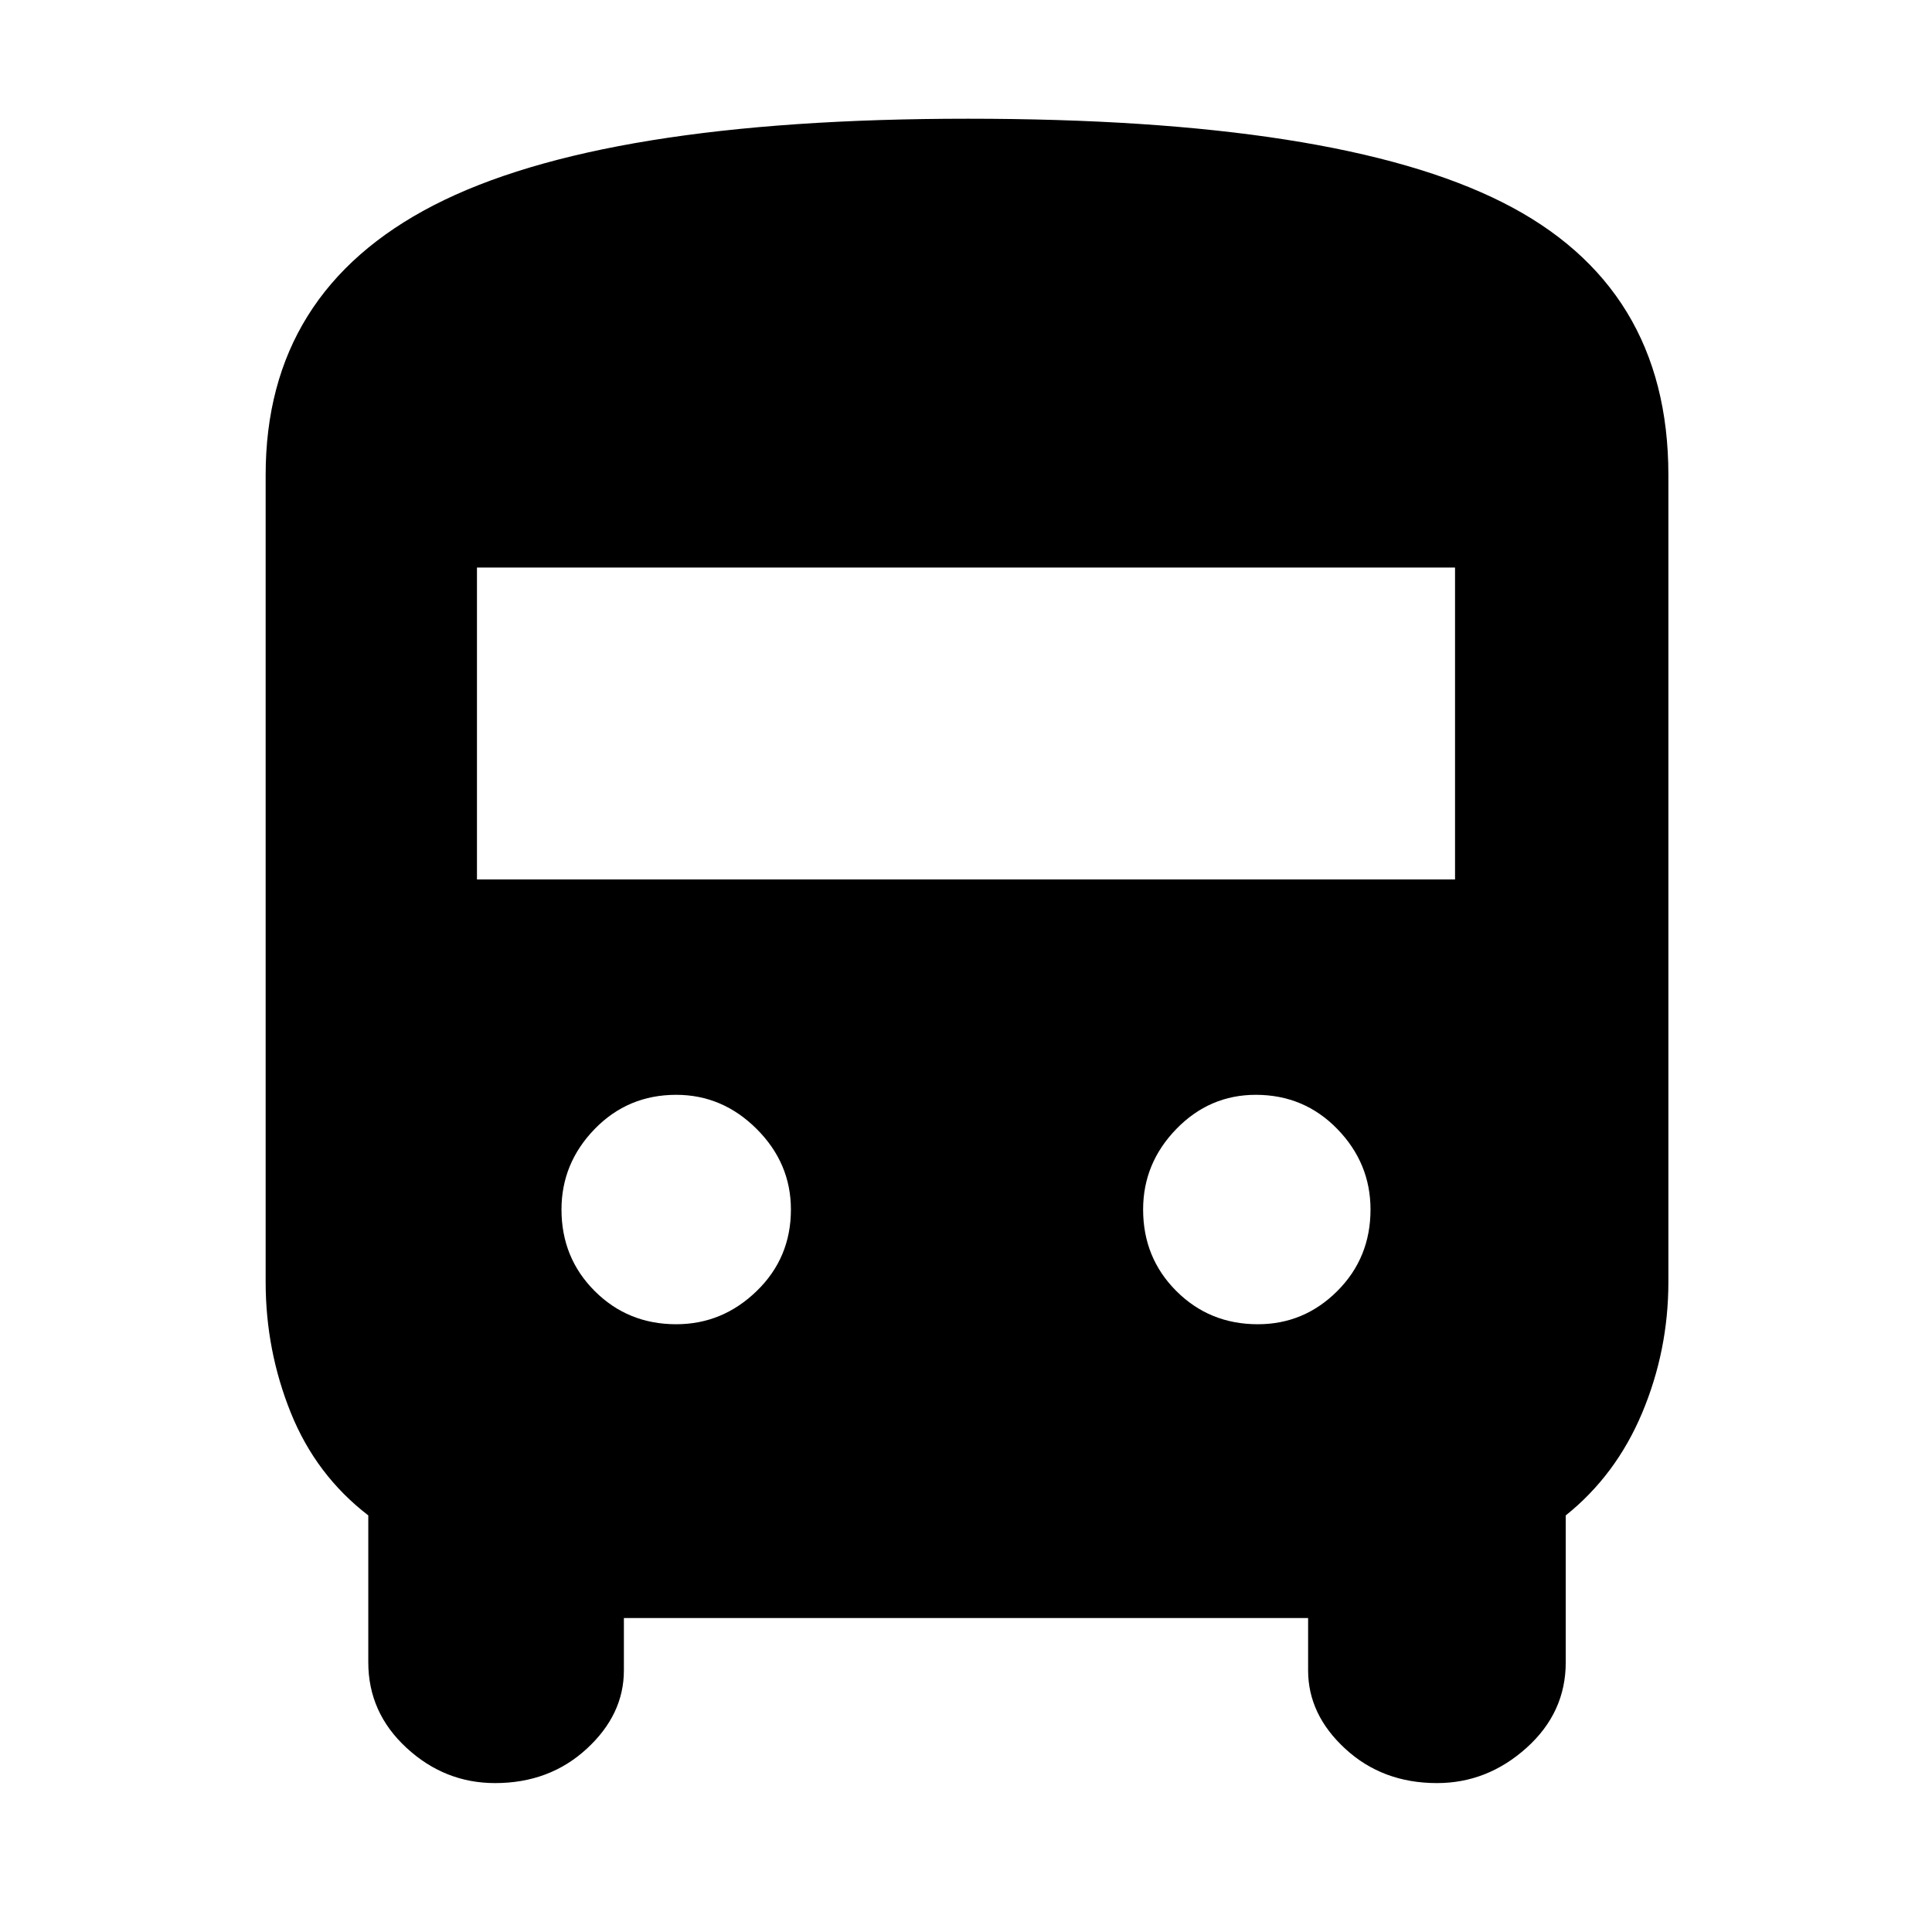 <svg xmlns="http://www.w3.org/2000/svg" height="40" width="40"><path d="M10.25 36.917Q9.208 36.917 8.417 36.188Q7.625 35.458 7.625 34.417V31.375Q6.542 30.542 6.021 29.25Q5.5 27.958 5.5 26.542V9.833Q5.5 6.042 8.979 4.25Q12.458 2.458 20.042 2.458Q27.667 2.458 31.104 4.188Q34.542 5.917 34.542 9.833V26.542Q34.542 27.958 34 29.25Q33.458 30.542 32.417 31.375V34.417Q32.417 35.458 31.604 36.188Q30.792 36.917 29.75 36.917Q28.625 36.917 27.854 36.208Q27.083 35.5 27.083 34.583V33.5H12.917V34.583Q12.917 35.5 12.146 36.208Q11.375 36.917 10.25 36.917ZM9.875 18.208H30.125V11.75H9.875ZM14 27.417Q14.958 27.417 15.667 26.729Q16.375 26.042 16.375 25.042Q16.375 24.083 15.667 23.375Q14.958 22.667 14 22.667Q13 22.667 12.312 23.375Q11.625 24.083 11.625 25.042Q11.625 26.042 12.312 26.729Q13 27.417 14 27.417ZM26.042 27.417Q27 27.417 27.688 26.729Q28.375 26.042 28.375 25.042Q28.375 24.083 27.688 23.375Q27 22.667 26 22.667Q25.042 22.667 24.354 23.375Q23.667 24.083 23.667 25.042Q23.667 26.042 24.354 26.729Q25.042 27.417 26.042 27.417Z"/></svg>